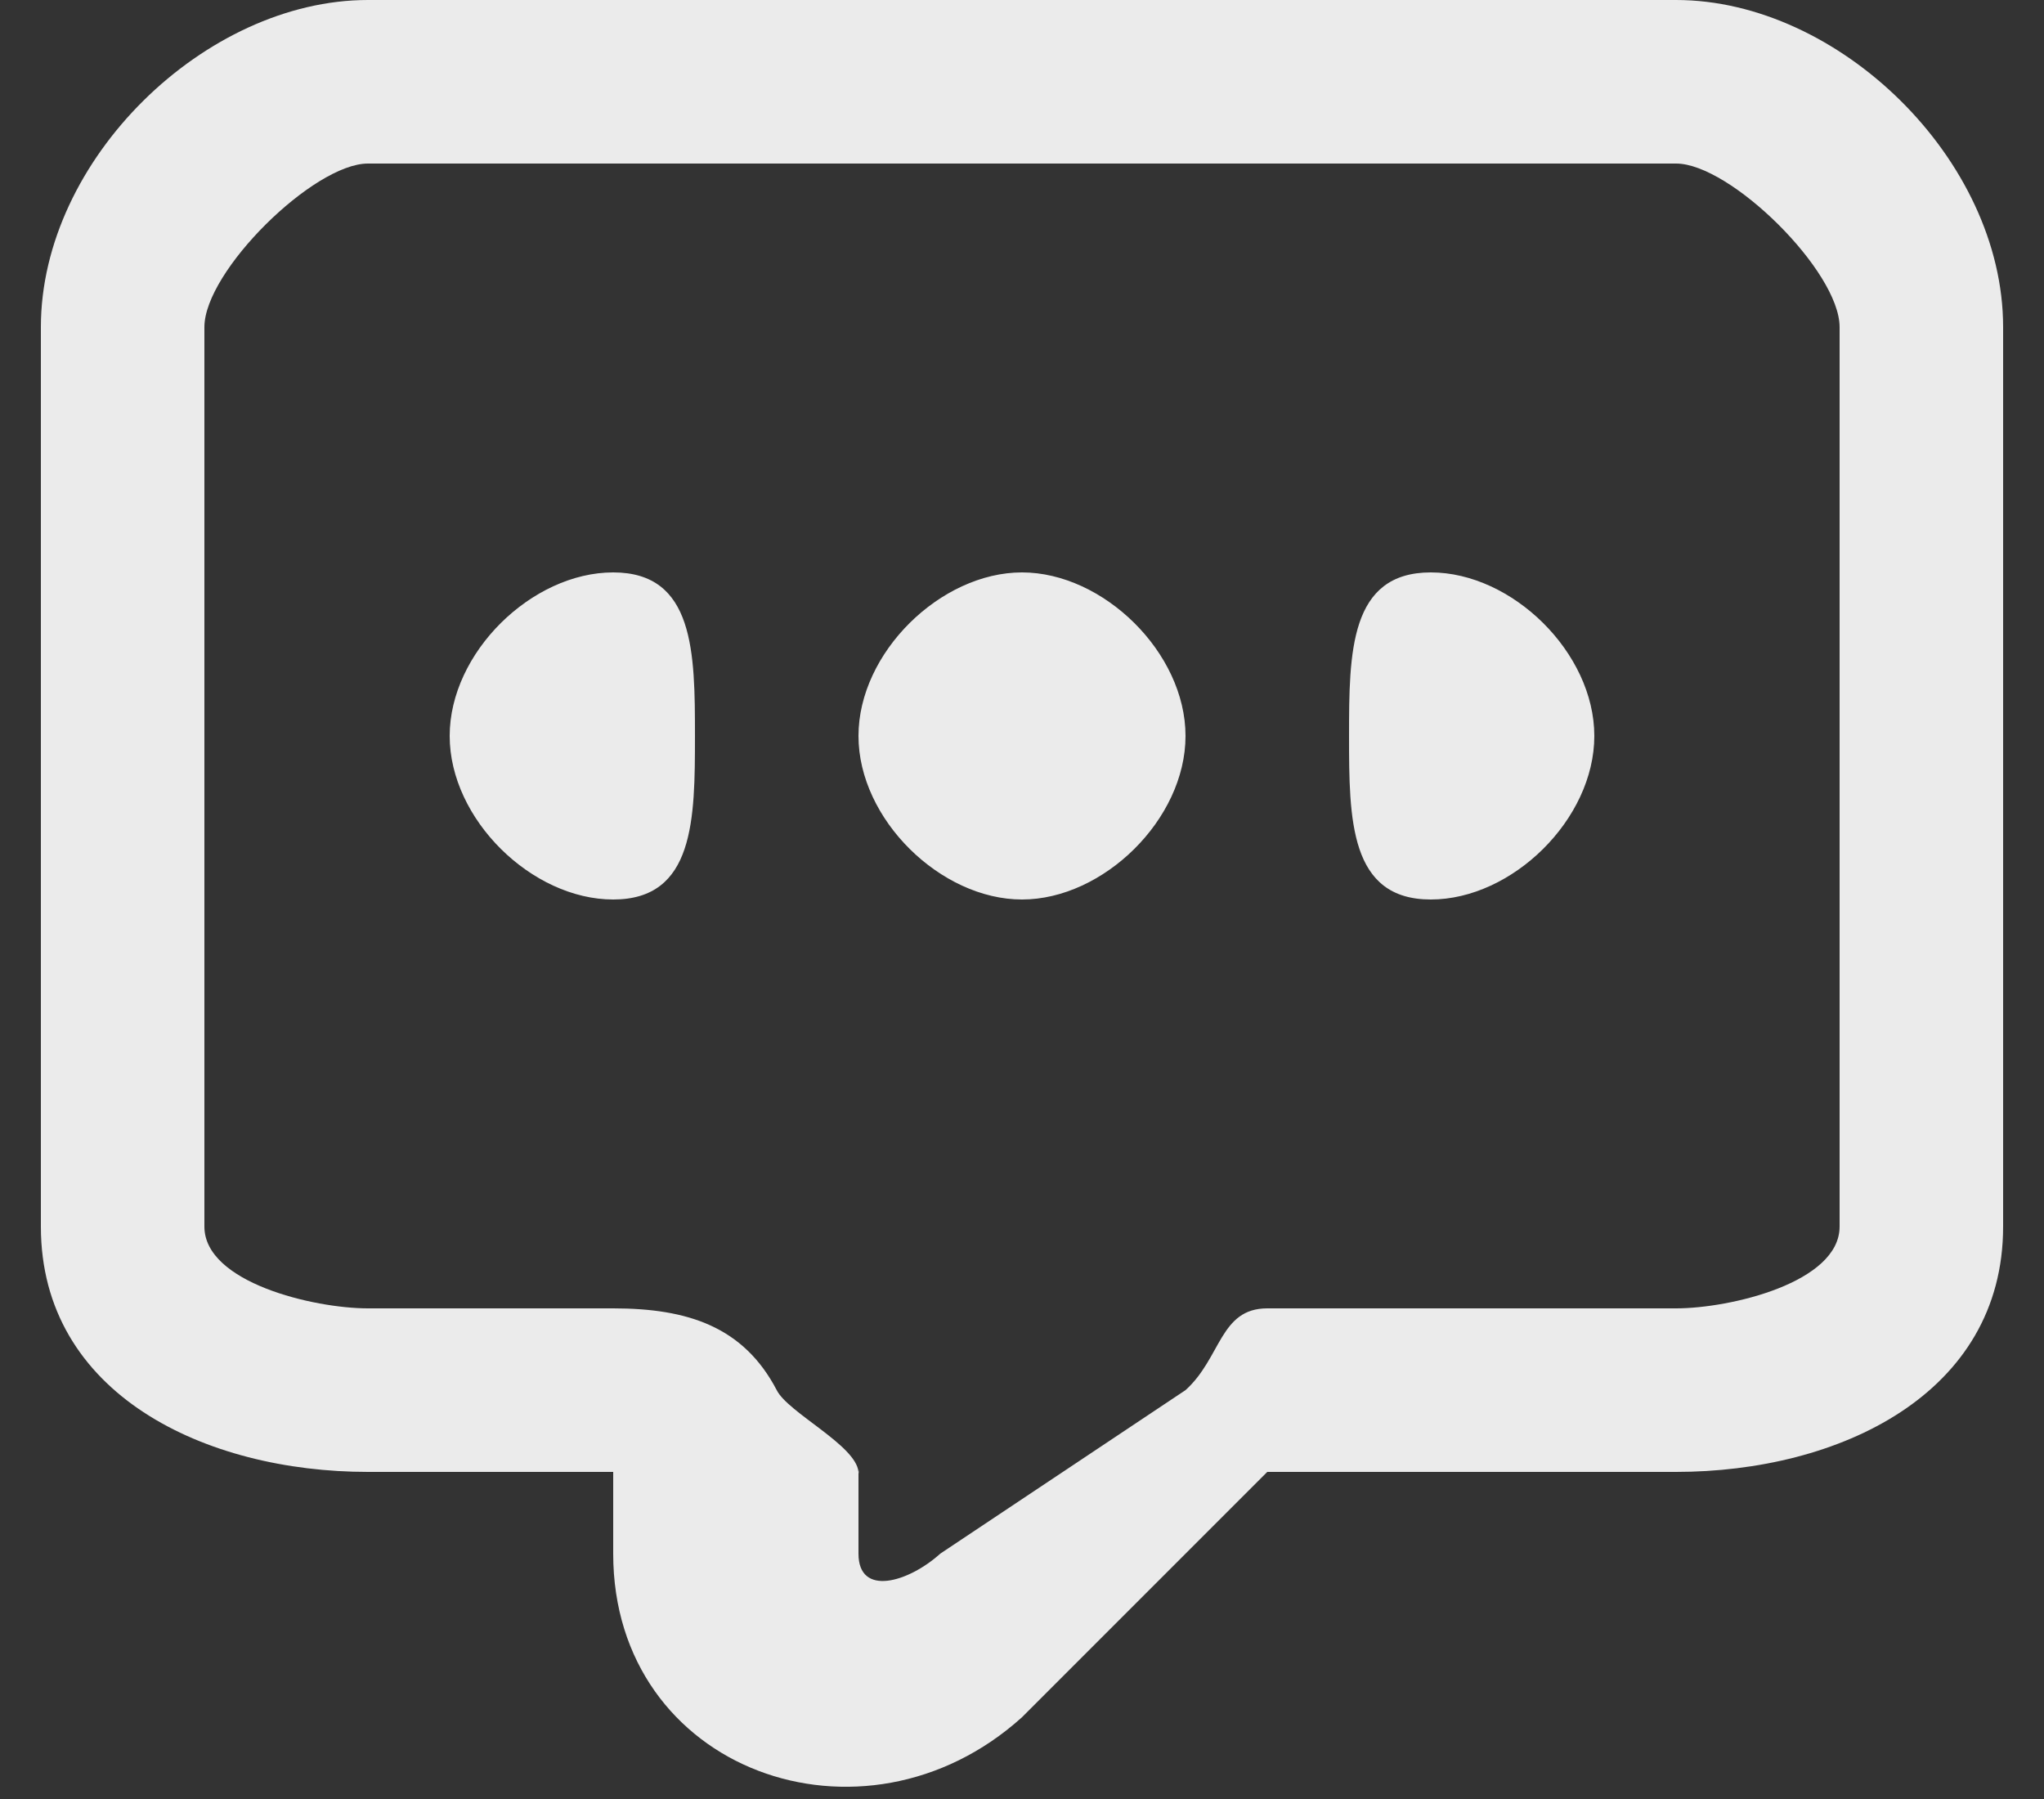 <svg width="25" height="22" viewBox="0 0 25 22" fill="none" xmlns="http://www.w3.org/2000/svg">
<rect x="0" y="0" width="25" height="22" fill="#333333" stroke="none"/>
<path fill-rule="evenodd" clip-rule="evenodd" d="M0.5 4V15C0.5 17.051 2.512 18 4.5 18H7.5V19C7.5 21.659 10.56 22.751 12.5 21L15.5 18H20.5C22.488 18 24.5 17.051 24.5 15V4C24.5 1.949 22.488 0 20.5 0H4.5C2.512 0 0.5 1.949 0.5 4ZM7.5 16C8.414 16 9.095 16.225 9.5 17C9.639 17.277 10.471 17.674 10.5 18C10.507 18.075 10.5 17.924 10.5 18V19C10.5 19.532 11.112 19.35 11.5 19L14.5 17C14.938 16.605 14.919 16 15.5 16H20.5C21.163 16 22.5 15.684 22.5 15V4C22.5 3.316 21.163 2 20.5 2H4.5C3.837 2 2.5 3.316 2.5 4V15C2.5 15.684 3.837 16 4.5 16H7.5ZM7.5 7C6.506 7 5.5 7.98 5.5 9C5.5 10.02 6.506 11 7.5 11C8.494 11 8.5 10.02 8.5 9C8.5 7.98 8.494 7 7.5 7ZM10.5 9C10.5 7.98 11.506 7 12.5 7C13.494 7 14.5 7.98 14.5 9C14.5 10.02 13.494 11 12.5 11C11.506 11 10.5 10.02 10.5 9ZM17.5 7C16.506 7 16.5 7.98 16.5 9C16.5 10.02 16.506 11 17.5 11C18.494 11 19.5 10.02 19.5 9C19.5 7.98 18.494 7 17.5 7Z" fill="white" fill-opacity="0.9"/>
</svg>
